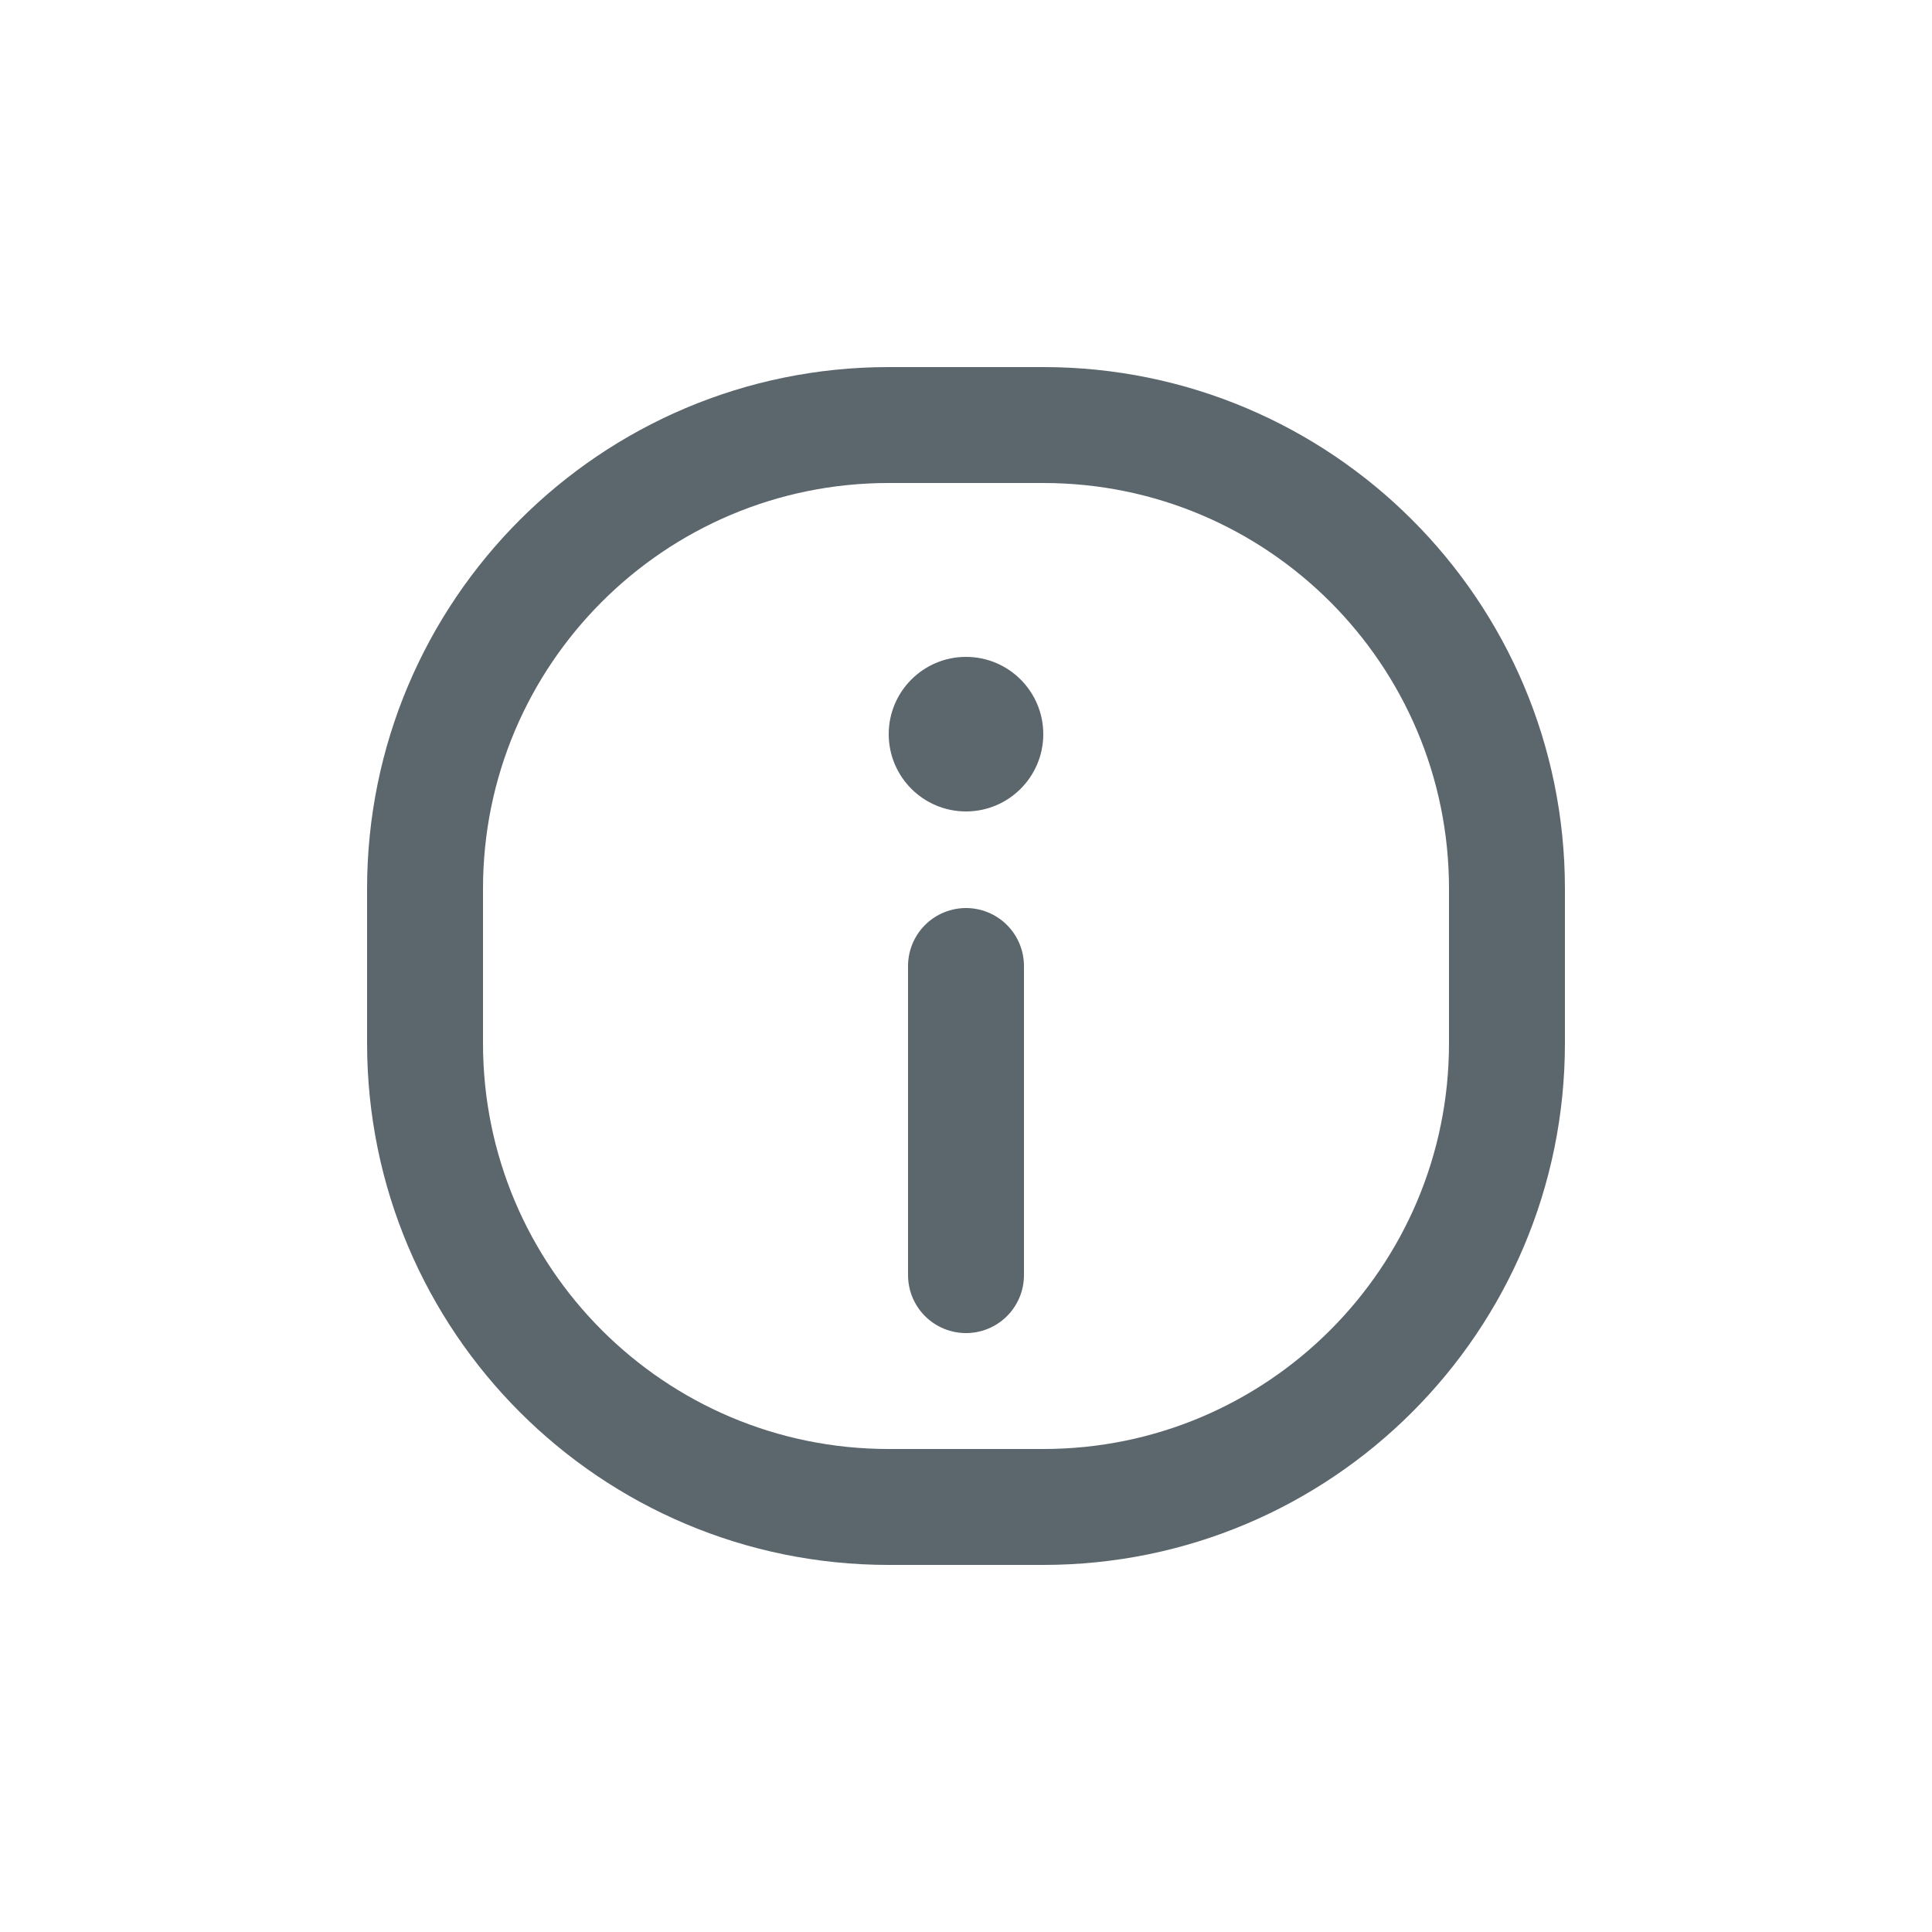 <?xml version="1.0" encoding="utf-8"?>
<svg width="800px" height="800px" viewBox="0 -0.5 25 25" fill="none" xmlns="http://www.w3.org/2000/svg">
<path fill-rule="evenodd" clip-rule="evenodd" d="M5.5 11V13C5.5 16.314 8.186 19 11.5 19H13.5C16.814 19 19.5 16.314 19.5 13V11C19.5 7.686 16.814 5 13.5 5H11.5C8.186 5 5.5 7.686 5.5 11Z" stroke="#5c666d" stroke-width="1.5" stroke-linecap="round" stroke-linejoin="round"/>
<path d="M12.5 12V16" stroke="#5c666d" stroke-width="1.5" stroke-linecap="round"/>
<path d="M12.5 9.5C12.224 9.5 12 9.276 12 9C12 8.724 12.224 8.5 12.5 8.5C12.776 8.5 13 8.724 13 9C13 9.276 12.776 9.5 12.5 9.5Z" fill="#5c666d"/>
<path d="M12.5 8C13.052 8 13.5 8.448 13.5 9C13.5 9.552 13.052 10 12.5 10C11.948 10 11.5 9.552 11.5 9C11.5 8.448 11.948 8 12.5 8Z" fill="#5c666d"/>
</svg>